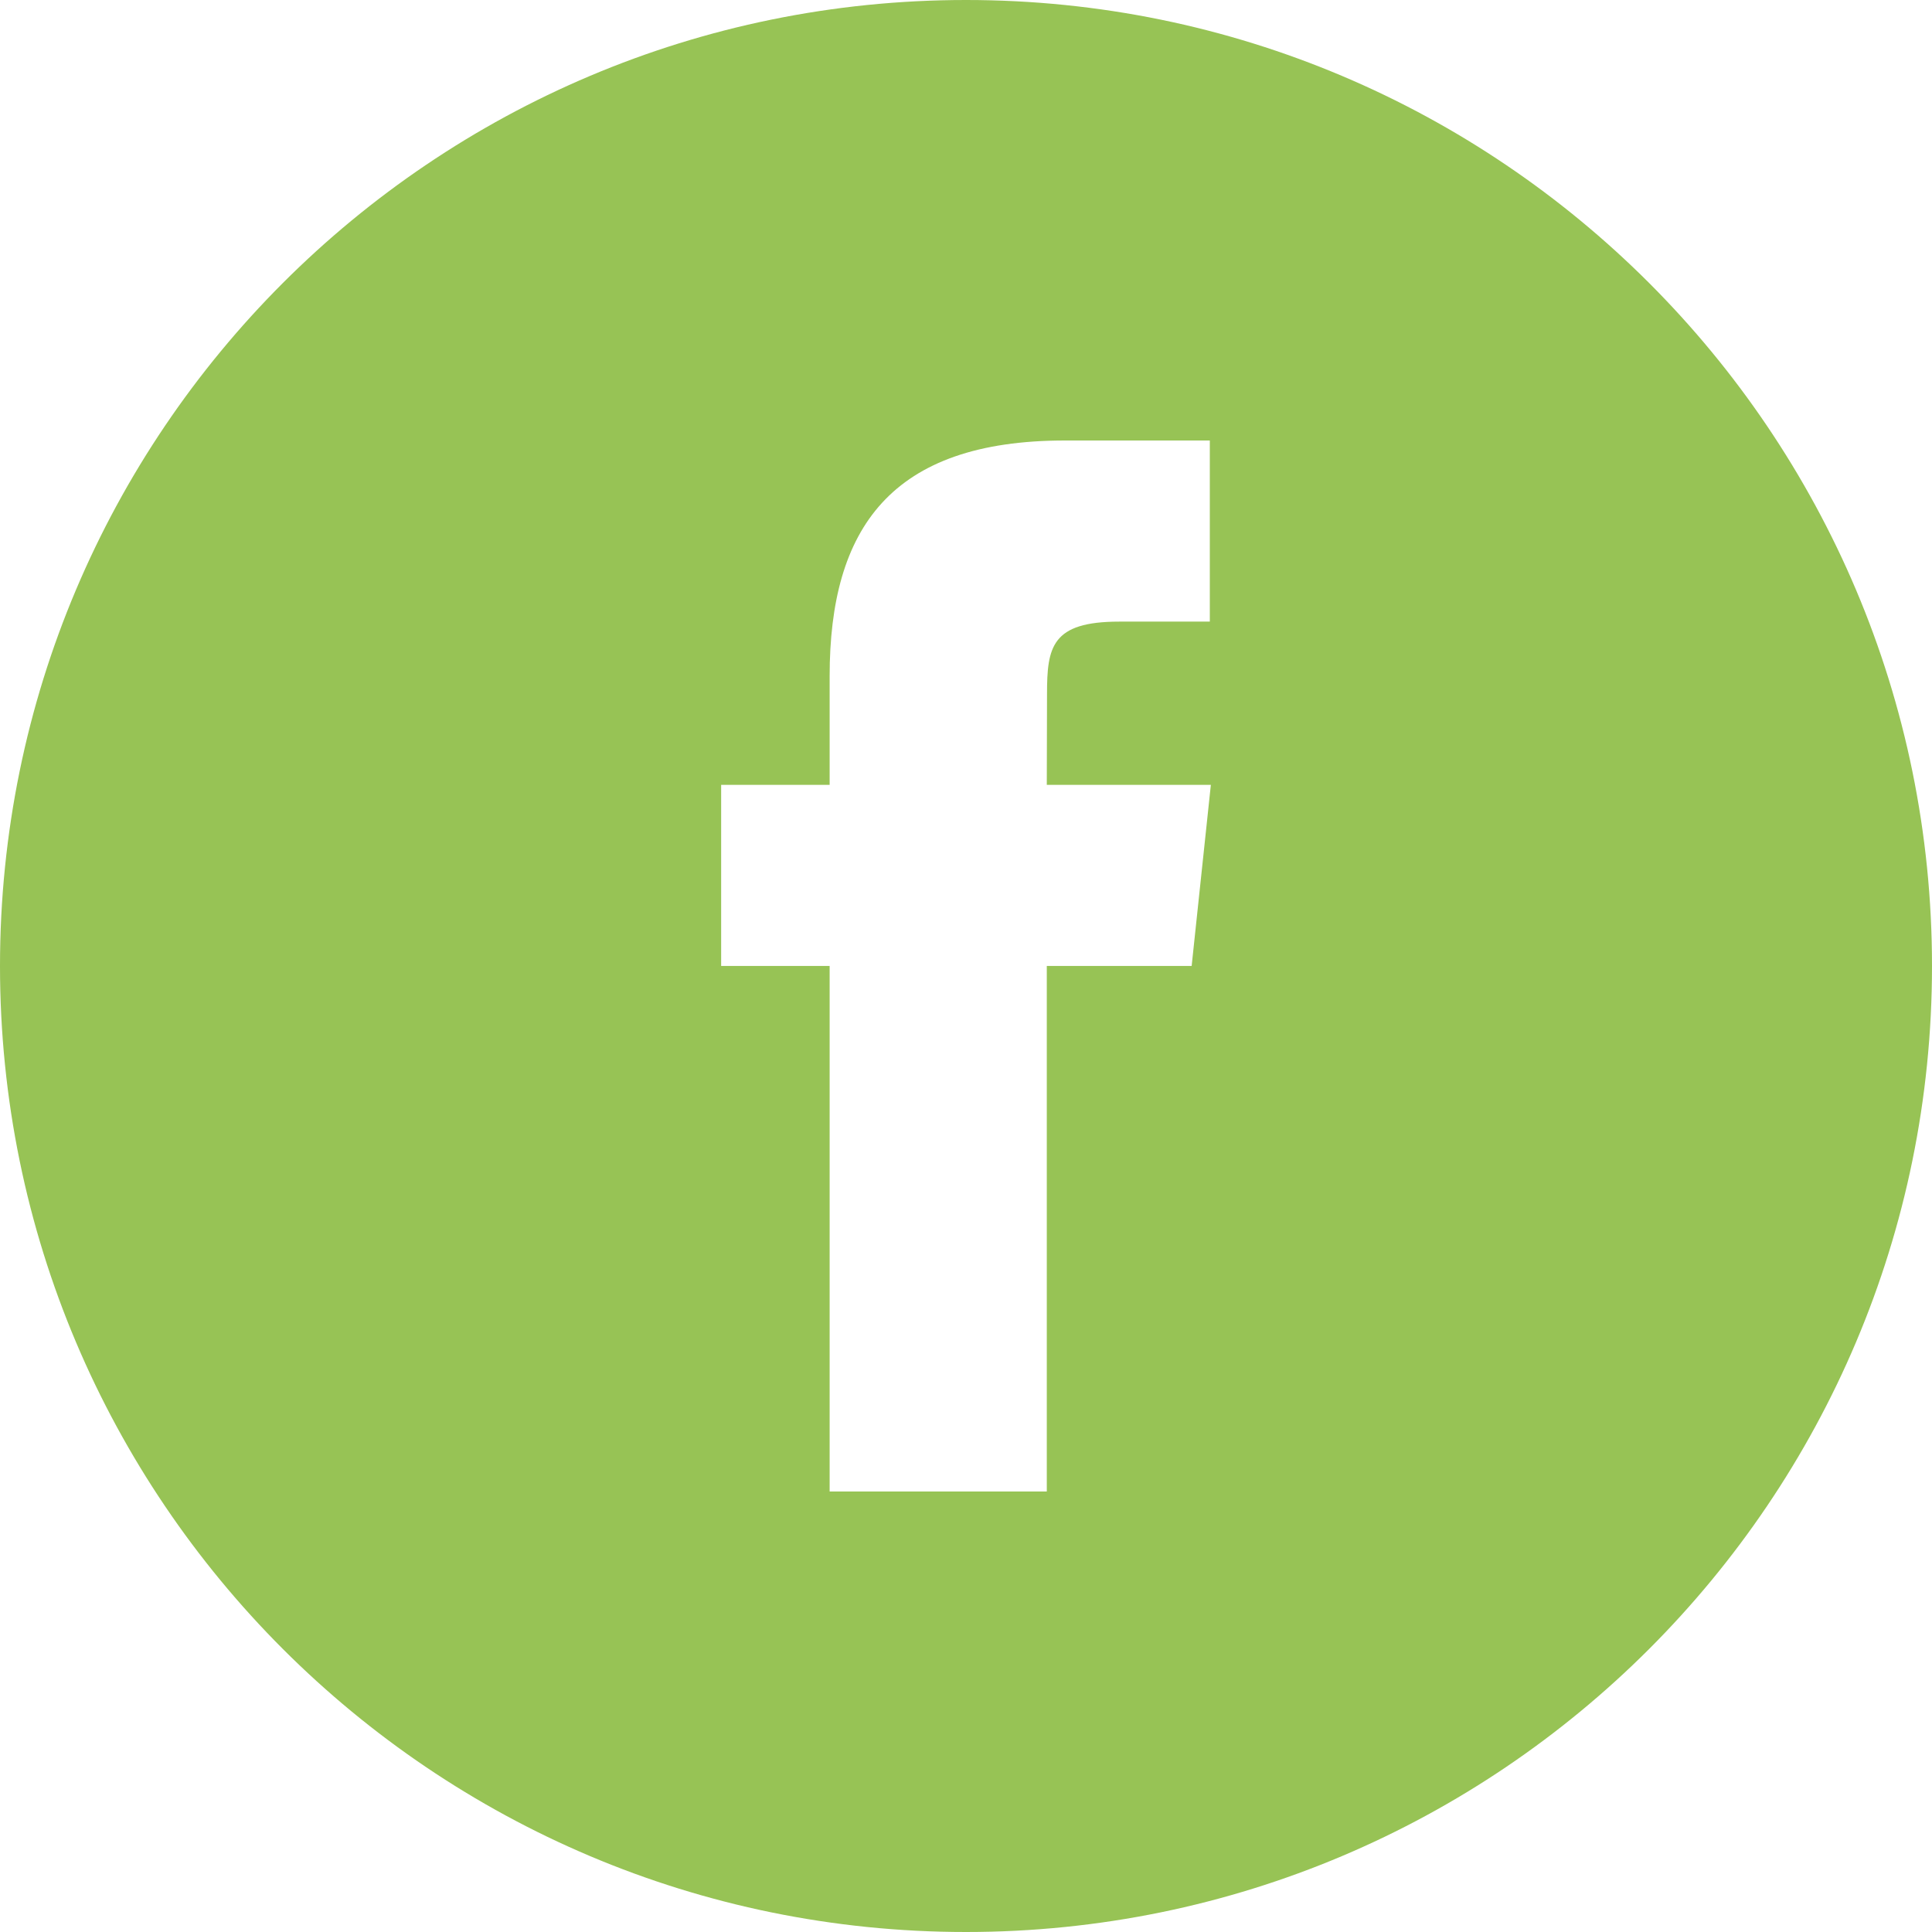 <?xml version="1.0" encoding="UTF-8"?>
<svg width="110px" height="110px" viewBox="0 0 110 110" version="1.1" xmlns="http://www.w3.org/2000/svg" xmlns:xlink="http://www.w3.org/1999/xlink">
    <!-- Generator: Sketch 48.2 (47327) - http://www.bohemiancoding.com/sketch -->
    <title>facebook</title>
    <desc>Created with Sketch.</desc>
    <defs></defs>
    <g id="Icons" stroke="none" stroke-width="1" fill="none" fill-rule="evenodd" transform="translate(-954, -857)">
        <g id="facebook" transform="translate(954, 857)" fill="#97C355">
            <path d="M47.236,84.92 L59.6,84.92 L59.6,54.996 L67.848,54.996 L68.941,44.686 L59.6,44.686 L59.613,39.523 C59.613,36.835 59.869,35.392 63.727,35.392 L68.882,35.392 L68.882,25.08 L60.632,25.08 C50.723,25.08 47.236,30.083 47.236,38.495 L47.236,44.686 L41.059,44.686 L41.059,54.998 L47.236,54.998 L47.236,84.92 Z M55,110 C24.625,110 0,85.375 0,55 C0,24.623 24.625,0 55,0 C85.375,0 110,24.623 110,55 C110,85.375 85.375,110 55,110 Z" id="Shape"></path>
        </g>
    </g>
</svg>